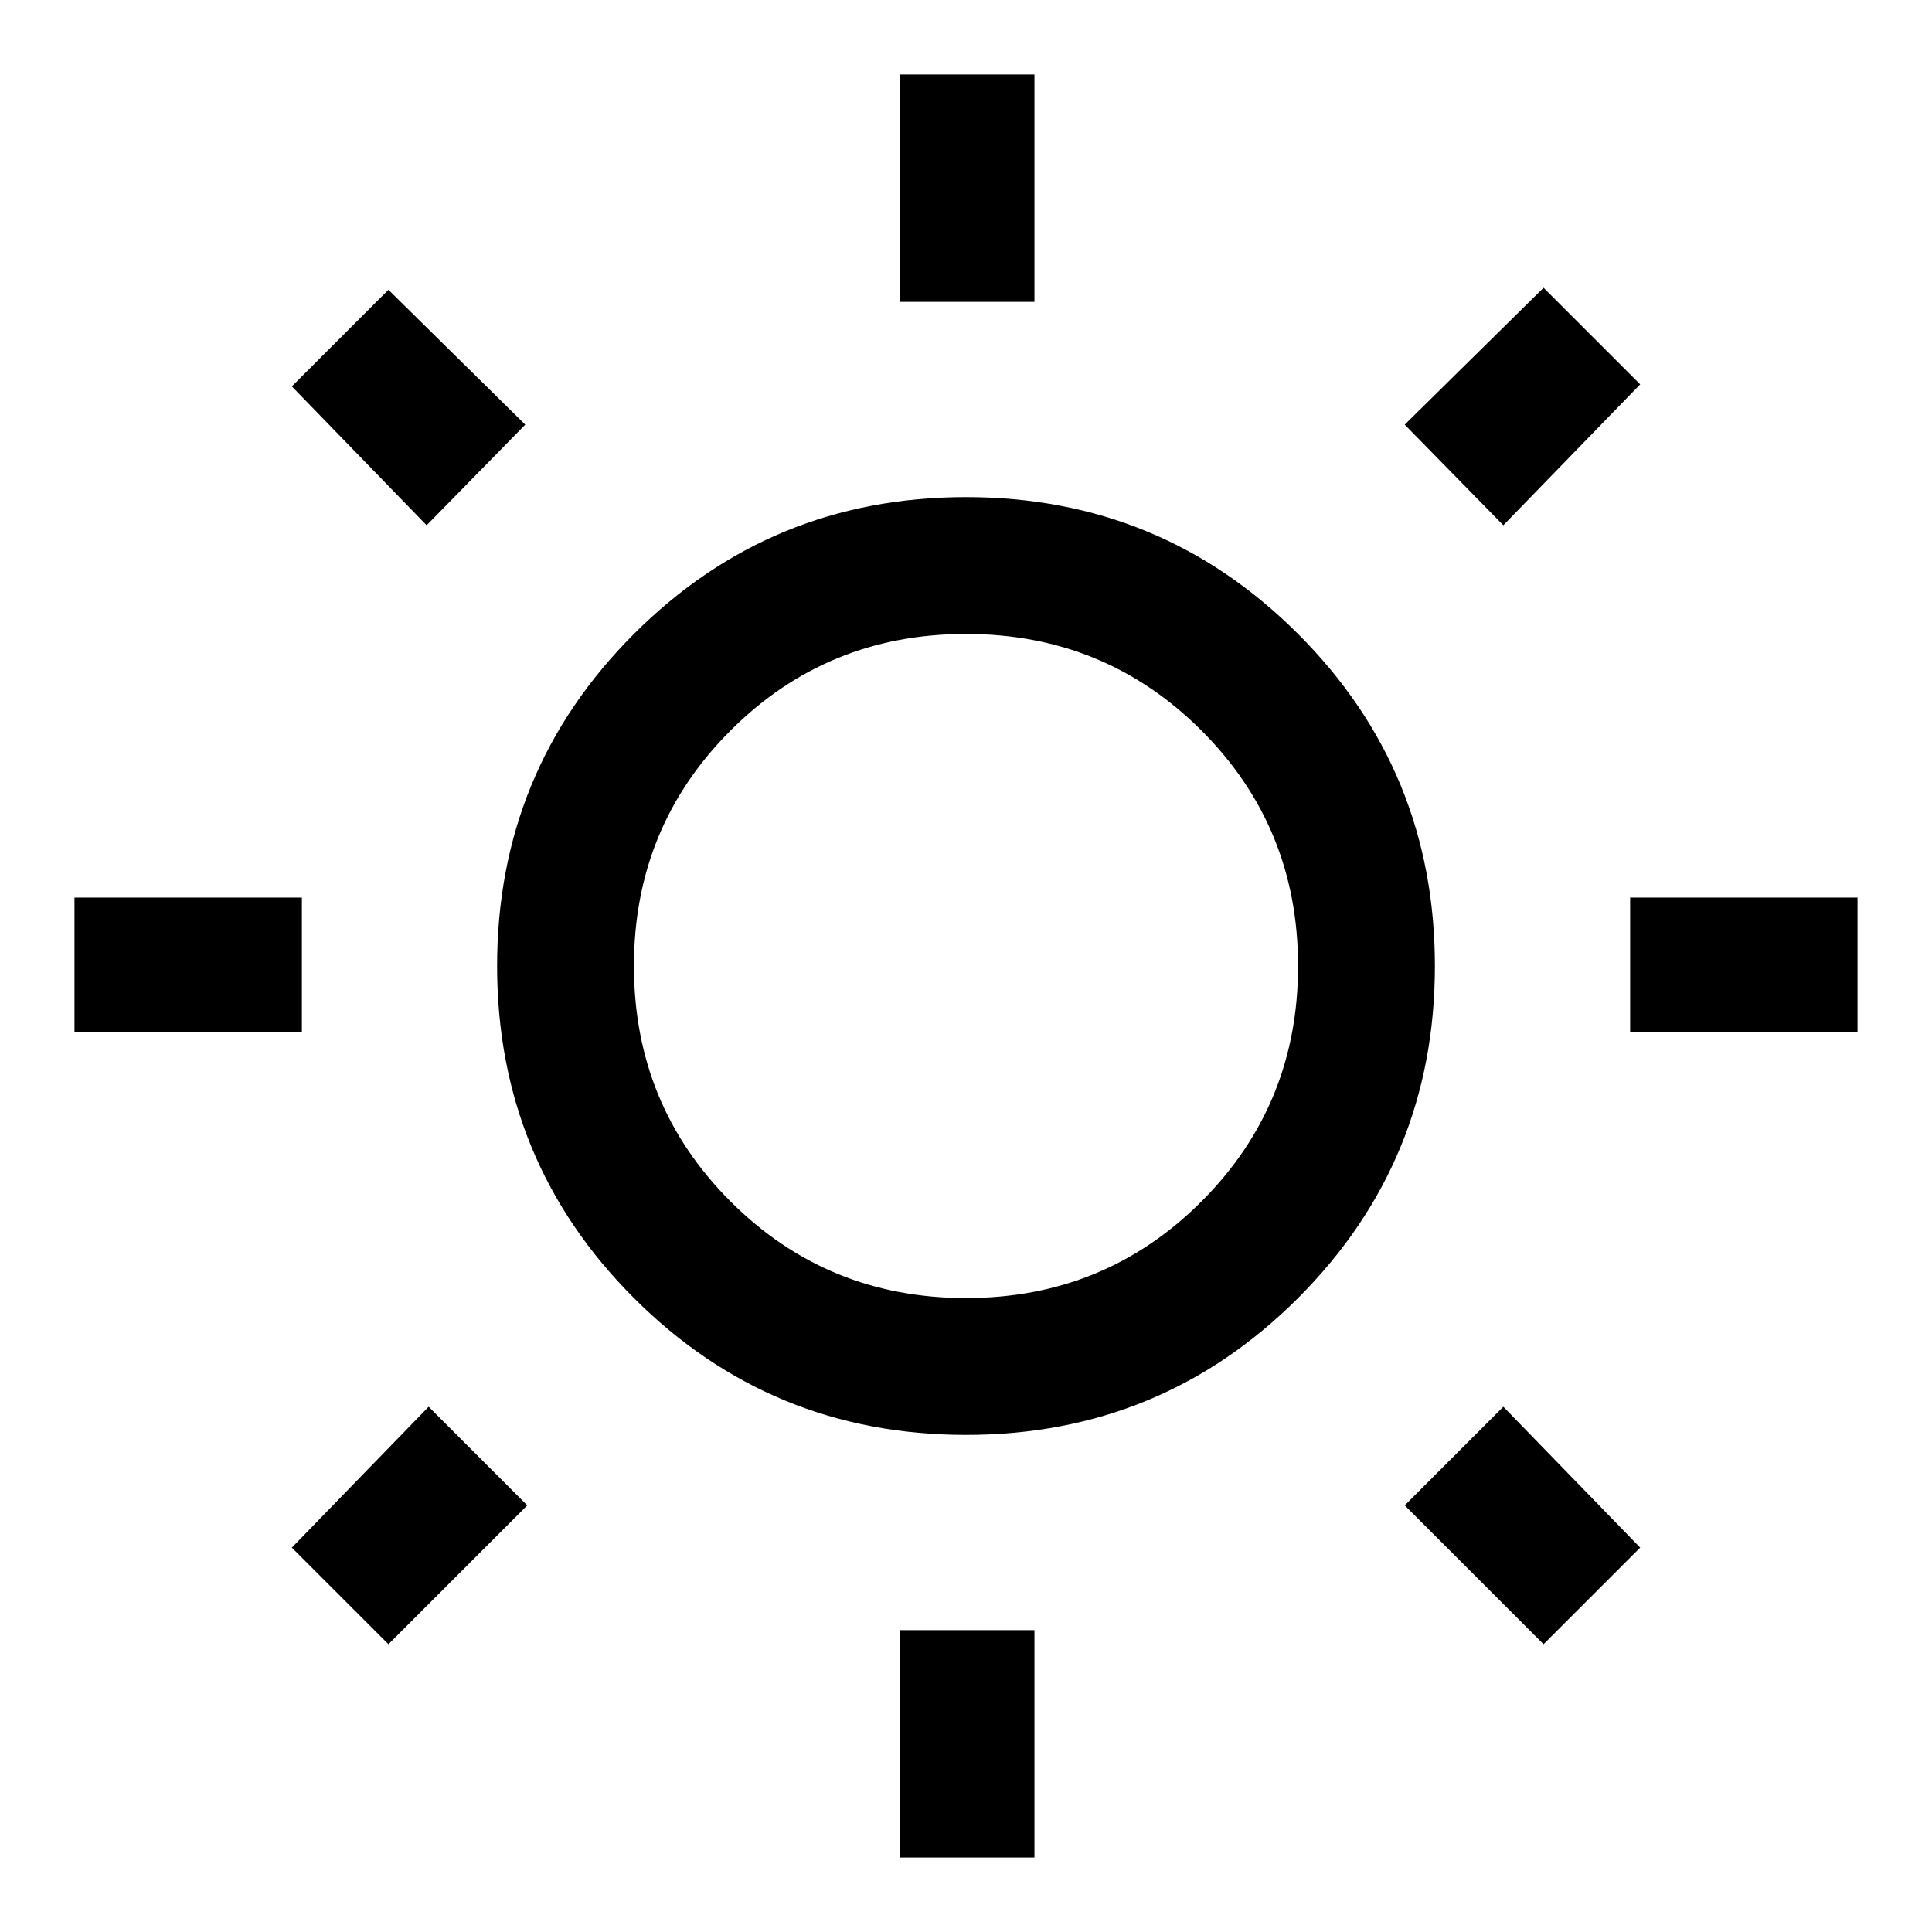<svg xmlns="http://www.w3.org/2000/svg" height="40" width="40"><path d="M18.625 6.25V1.542h2.792V6.25Zm0 32.208V33.75h2.792v4.708ZM33.75 21.375v-2.792h4.708v2.792Zm-32.208 0v-2.792H6.25v2.792Zm29.583-10.5-2.042-2.083 2.875-2.834 2 2ZM8.042 34.042l-2-2 2.833-2.917 2.042 2.042Zm23.916 0-2.875-2.875 2.042-2.042 2.833 2.917ZM8.833 10.875 6.042 8l2-2 2.833 2.792ZM20 29.708q-4.042 0-6.875-2.833T10.292 20q0-4.042 2.833-6.875T20 10.292q4.042 0 6.875 2.833T29.708 20q0 4.042-2.833 6.875T20 29.708Zm0-2.833q2.875 0 4.875-2t2-4.875q0-2.875-2-4.875t-4.875-2q-2.875 0-4.875 2t-2 4.875q0 2.875 2 4.875t4.875 2ZM20 20Z"/></svg>